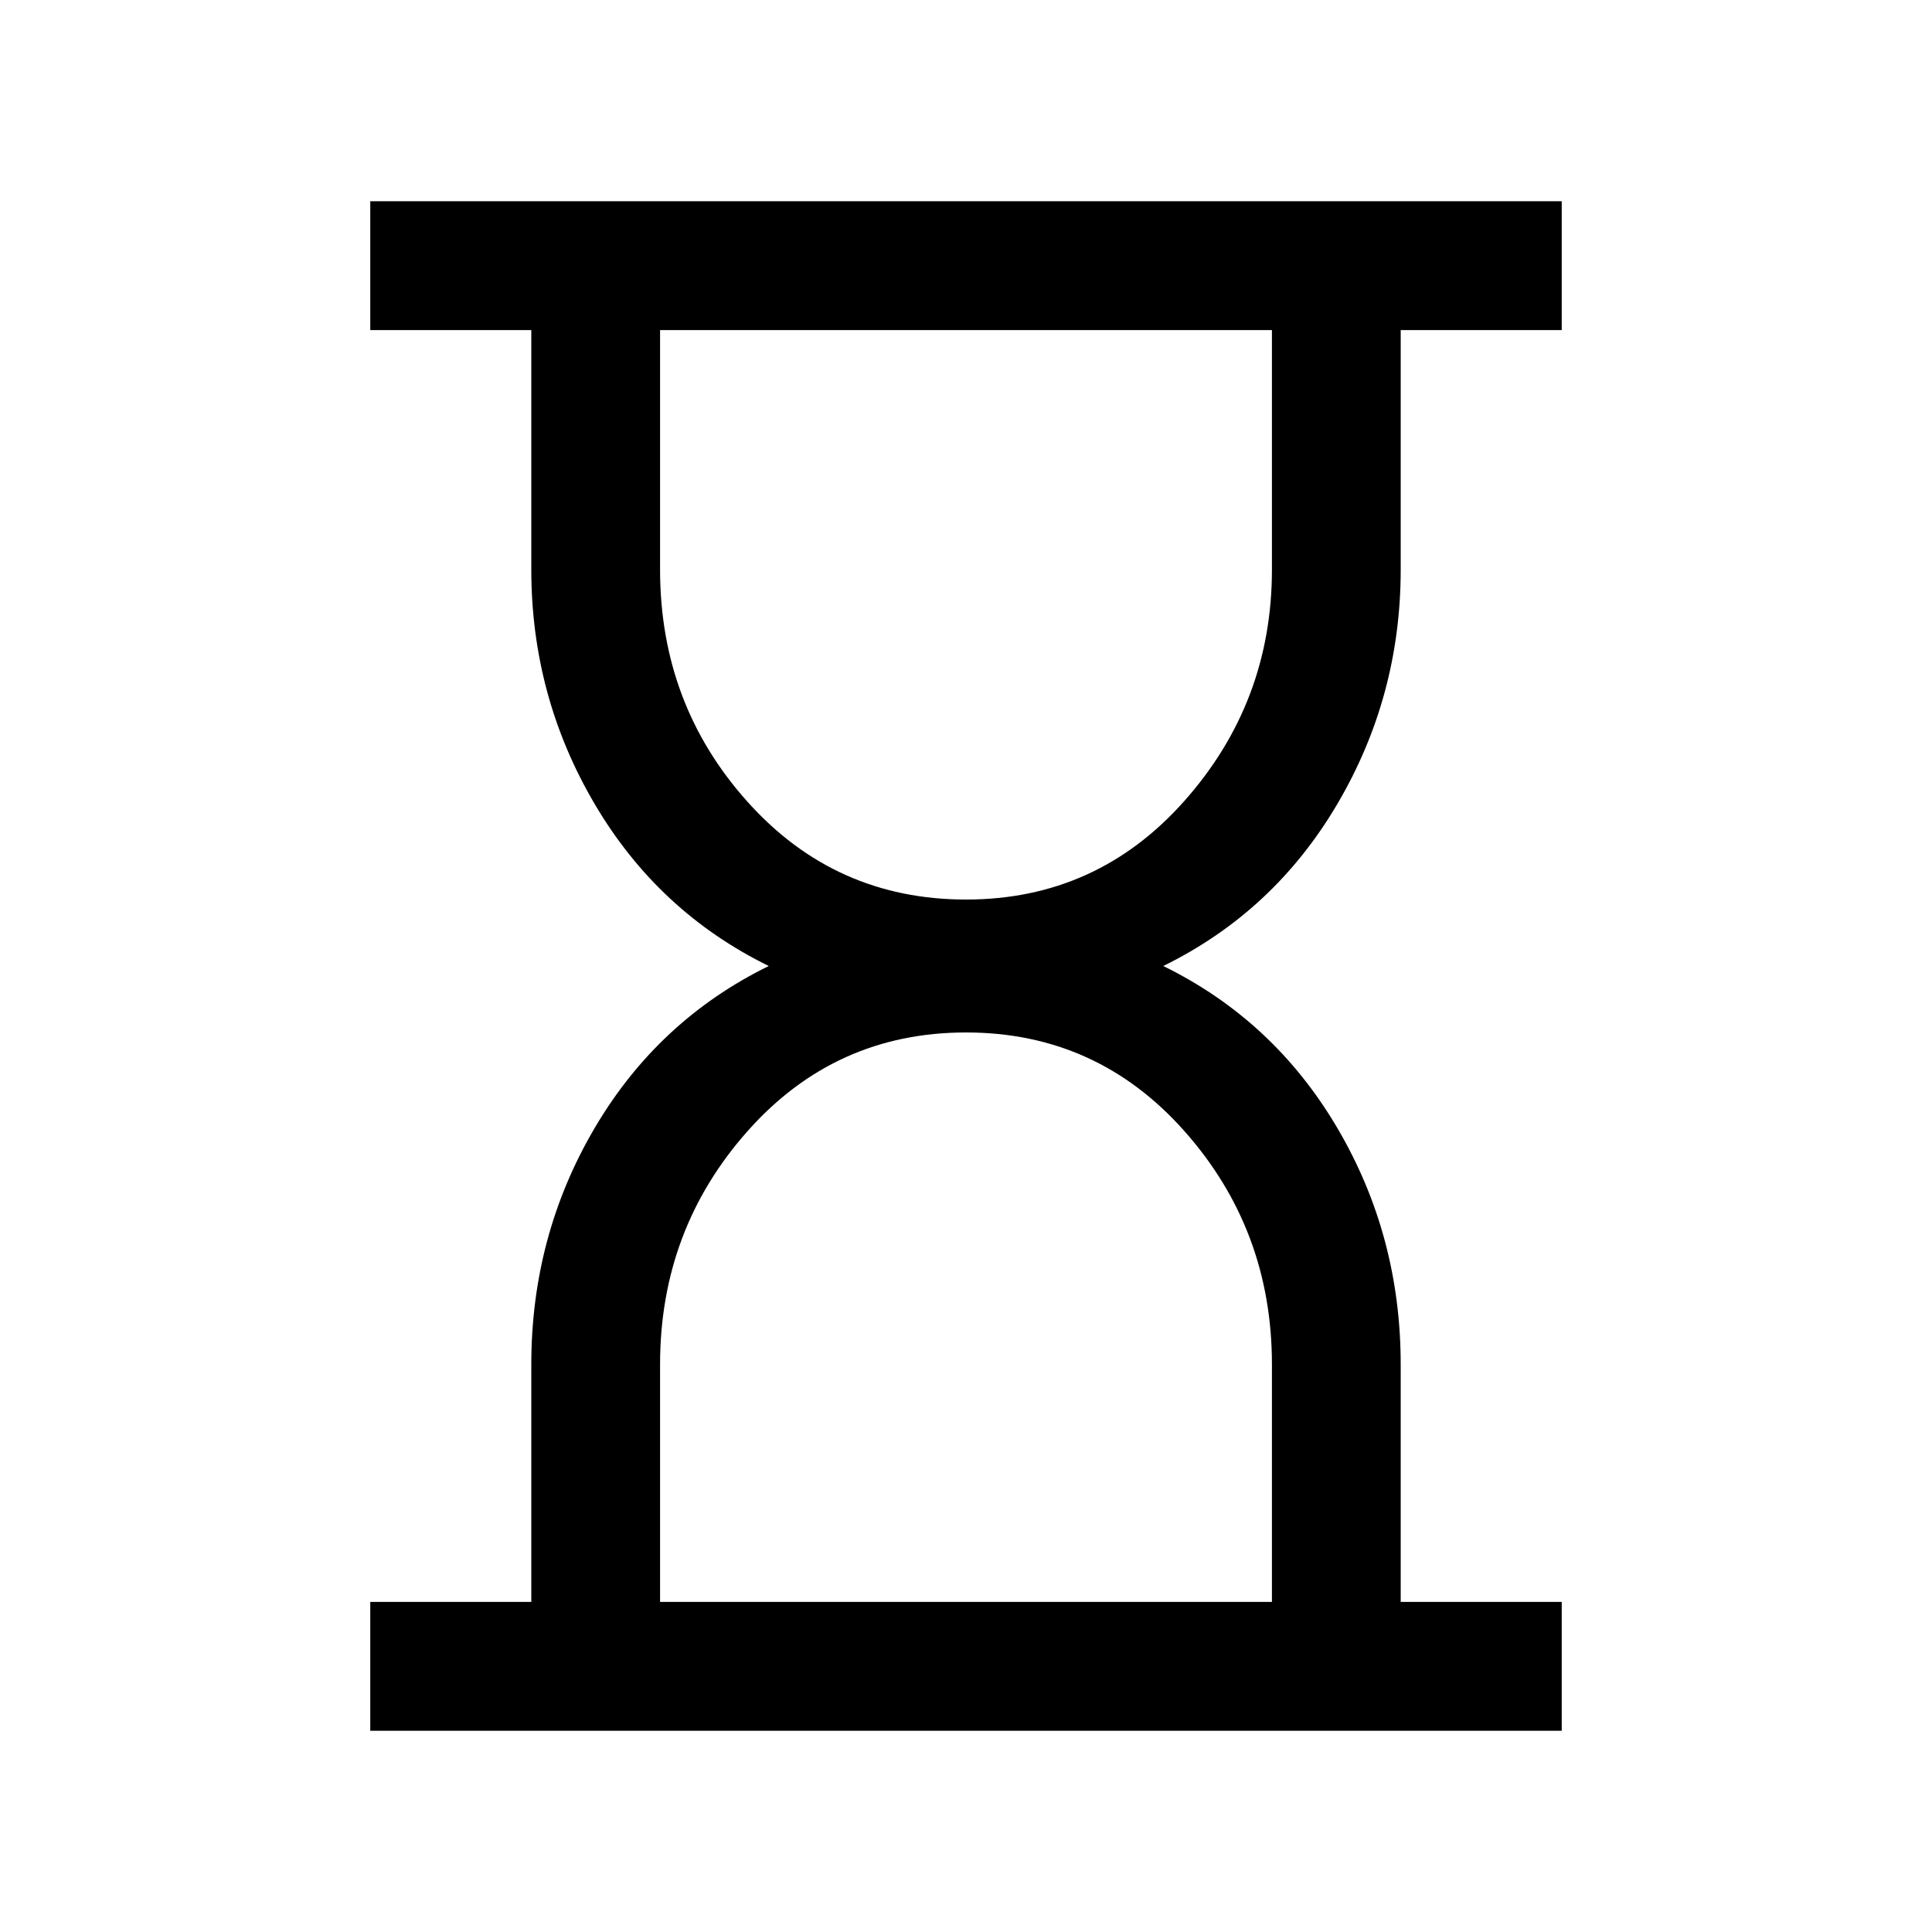 <svg xmlns="http://www.w3.org/2000/svg" viewBox="0 0 20 20"><path d="M6.833 16.583h6.334v-2.458q0-1.396-.907-2.417-.906-1.02-2.26-1.02-1.354 0-2.26 1.02-.907 1.021-.907 2.417ZM10 9.312q1.354 0 2.26-1.02.907-1.021.907-2.396V3.417H6.833v2.479q0 1.396.907 2.406.906 1.01 2.26 1.01Zm-6.167 8.605v-1.334H5.5v-2.458q0-1.333.656-2.448T7.958 10q-1.146-.562-1.802-1.677Q5.5 7.208 5.5 5.896V3.417H3.833V2.083h12.334v1.334H14.5v2.479q0 1.312-.656 2.427T12.042 10q1.146.562 1.802 1.677.656 1.115.656 2.448v2.458h1.667v1.334Z"/></svg>